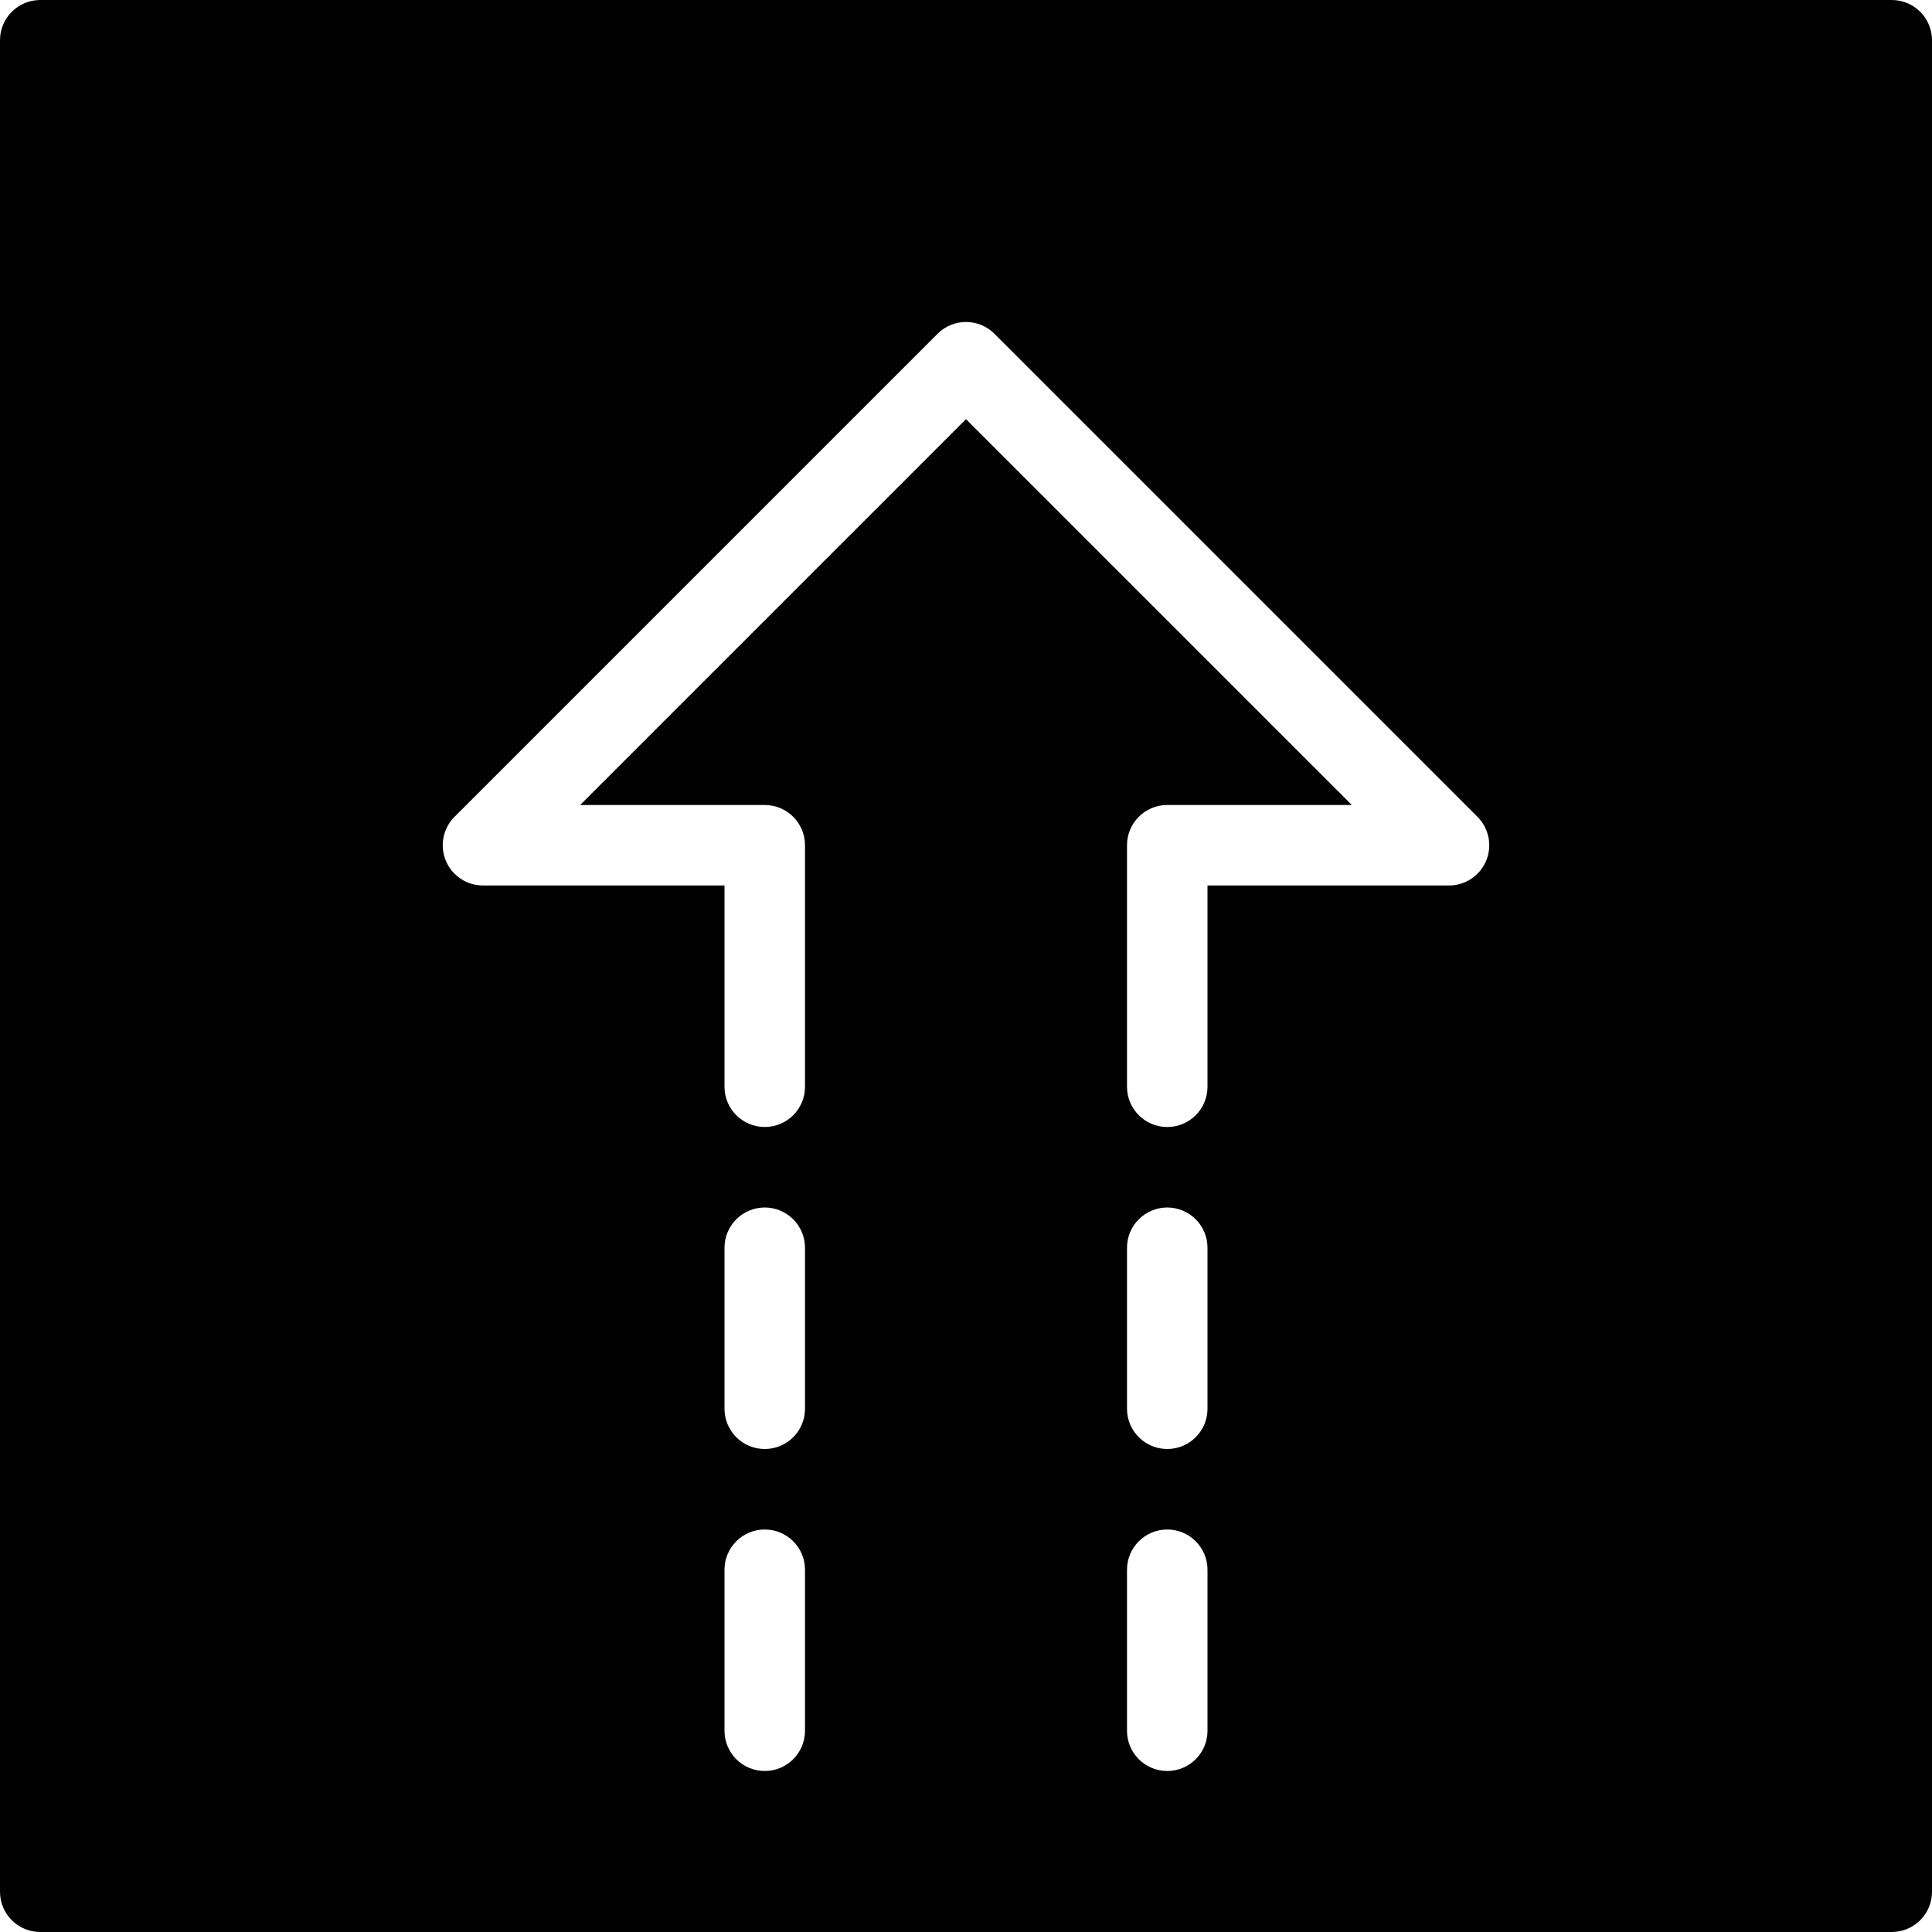 <?xml version="1.0" encoding="utf-8"?>
<!-- Generator: Adobe Illustrator 17.0.0, SVG Export Plug-In . SVG Version: 6.00 Build 0)  -->
<!DOCTYPE svg PUBLIC "-//W3C//DTD SVG 1.1//EN" "http://www.w3.org/Graphics/SVG/1.1/DTD/svg11.dtd">
<svg version="1.1" id="Layer_2" xmlns="http://www.w3.org/2000/svg" xmlns:xlink="http://www.w3.org/1999/xlink" x="0px" y="0px"
	 width="48px" height="48px" viewBox="0 0 48 48" enable-background="new 0 0 48 48" xml:space="preserve">
<path fill="#010101" d="M47,0H1C0.448,0,0,0.447,0,1v46c0,0.553,0.448,1,1,1h46c0.552,0,1-0.447,1-1V1C48,0.447,47.552,0,47,0z
	 M20,43c0,0.553-0.448,1-1,1c-0.552,0-1-0.447-1-1v-4c0-0.553,0.448-1,1-1c0.552,0,1,0.447,1,1V43z M20,35c0,0.553-0.448,1-1,1
	c-0.552,0-1-0.447-1-1v-4c0-0.553,0.448-1,1-1c0.552,0,1,0.447,1,1V35z M30,43c0,0.553-0.448,1-1,1c-0.552,0-1-0.447-1-1v-4
	c0-0.553,0.448-1,1-1c0.552,0,1,0.447,1,1V43z M30,35c0,0.553-0.448,1-1,1c-0.552,0-1-0.447-1-1v-4c0-0.553,0.448-1,1-1
	c0.552,0,1,0.447,1,1V35z M36.924,21.383C36.769,21.757,36.404,22,36,22h-6v5c0,0.553-0.448,1-1,1c-0.552,0-1-0.447-1-1v-6
	c0-0.553,0.448-1,1-1h4.586L24,10.414L14.414,20H19c0.552,0,1,0.447,1,1v6c0,0.553-0.448,1-1,1c-0.552,0-1-0.447-1-1v-5h-6
	c-0.404,0-0.769-0.243-0.924-0.617c-0.155-0.374-0.069-0.804,0.217-1.09l12-12c0.391-0.391,1.023-0.391,1.414,0l12,12
	C36.993,20.579,37.079,21.009,36.924,21.383z"/>
</svg>
